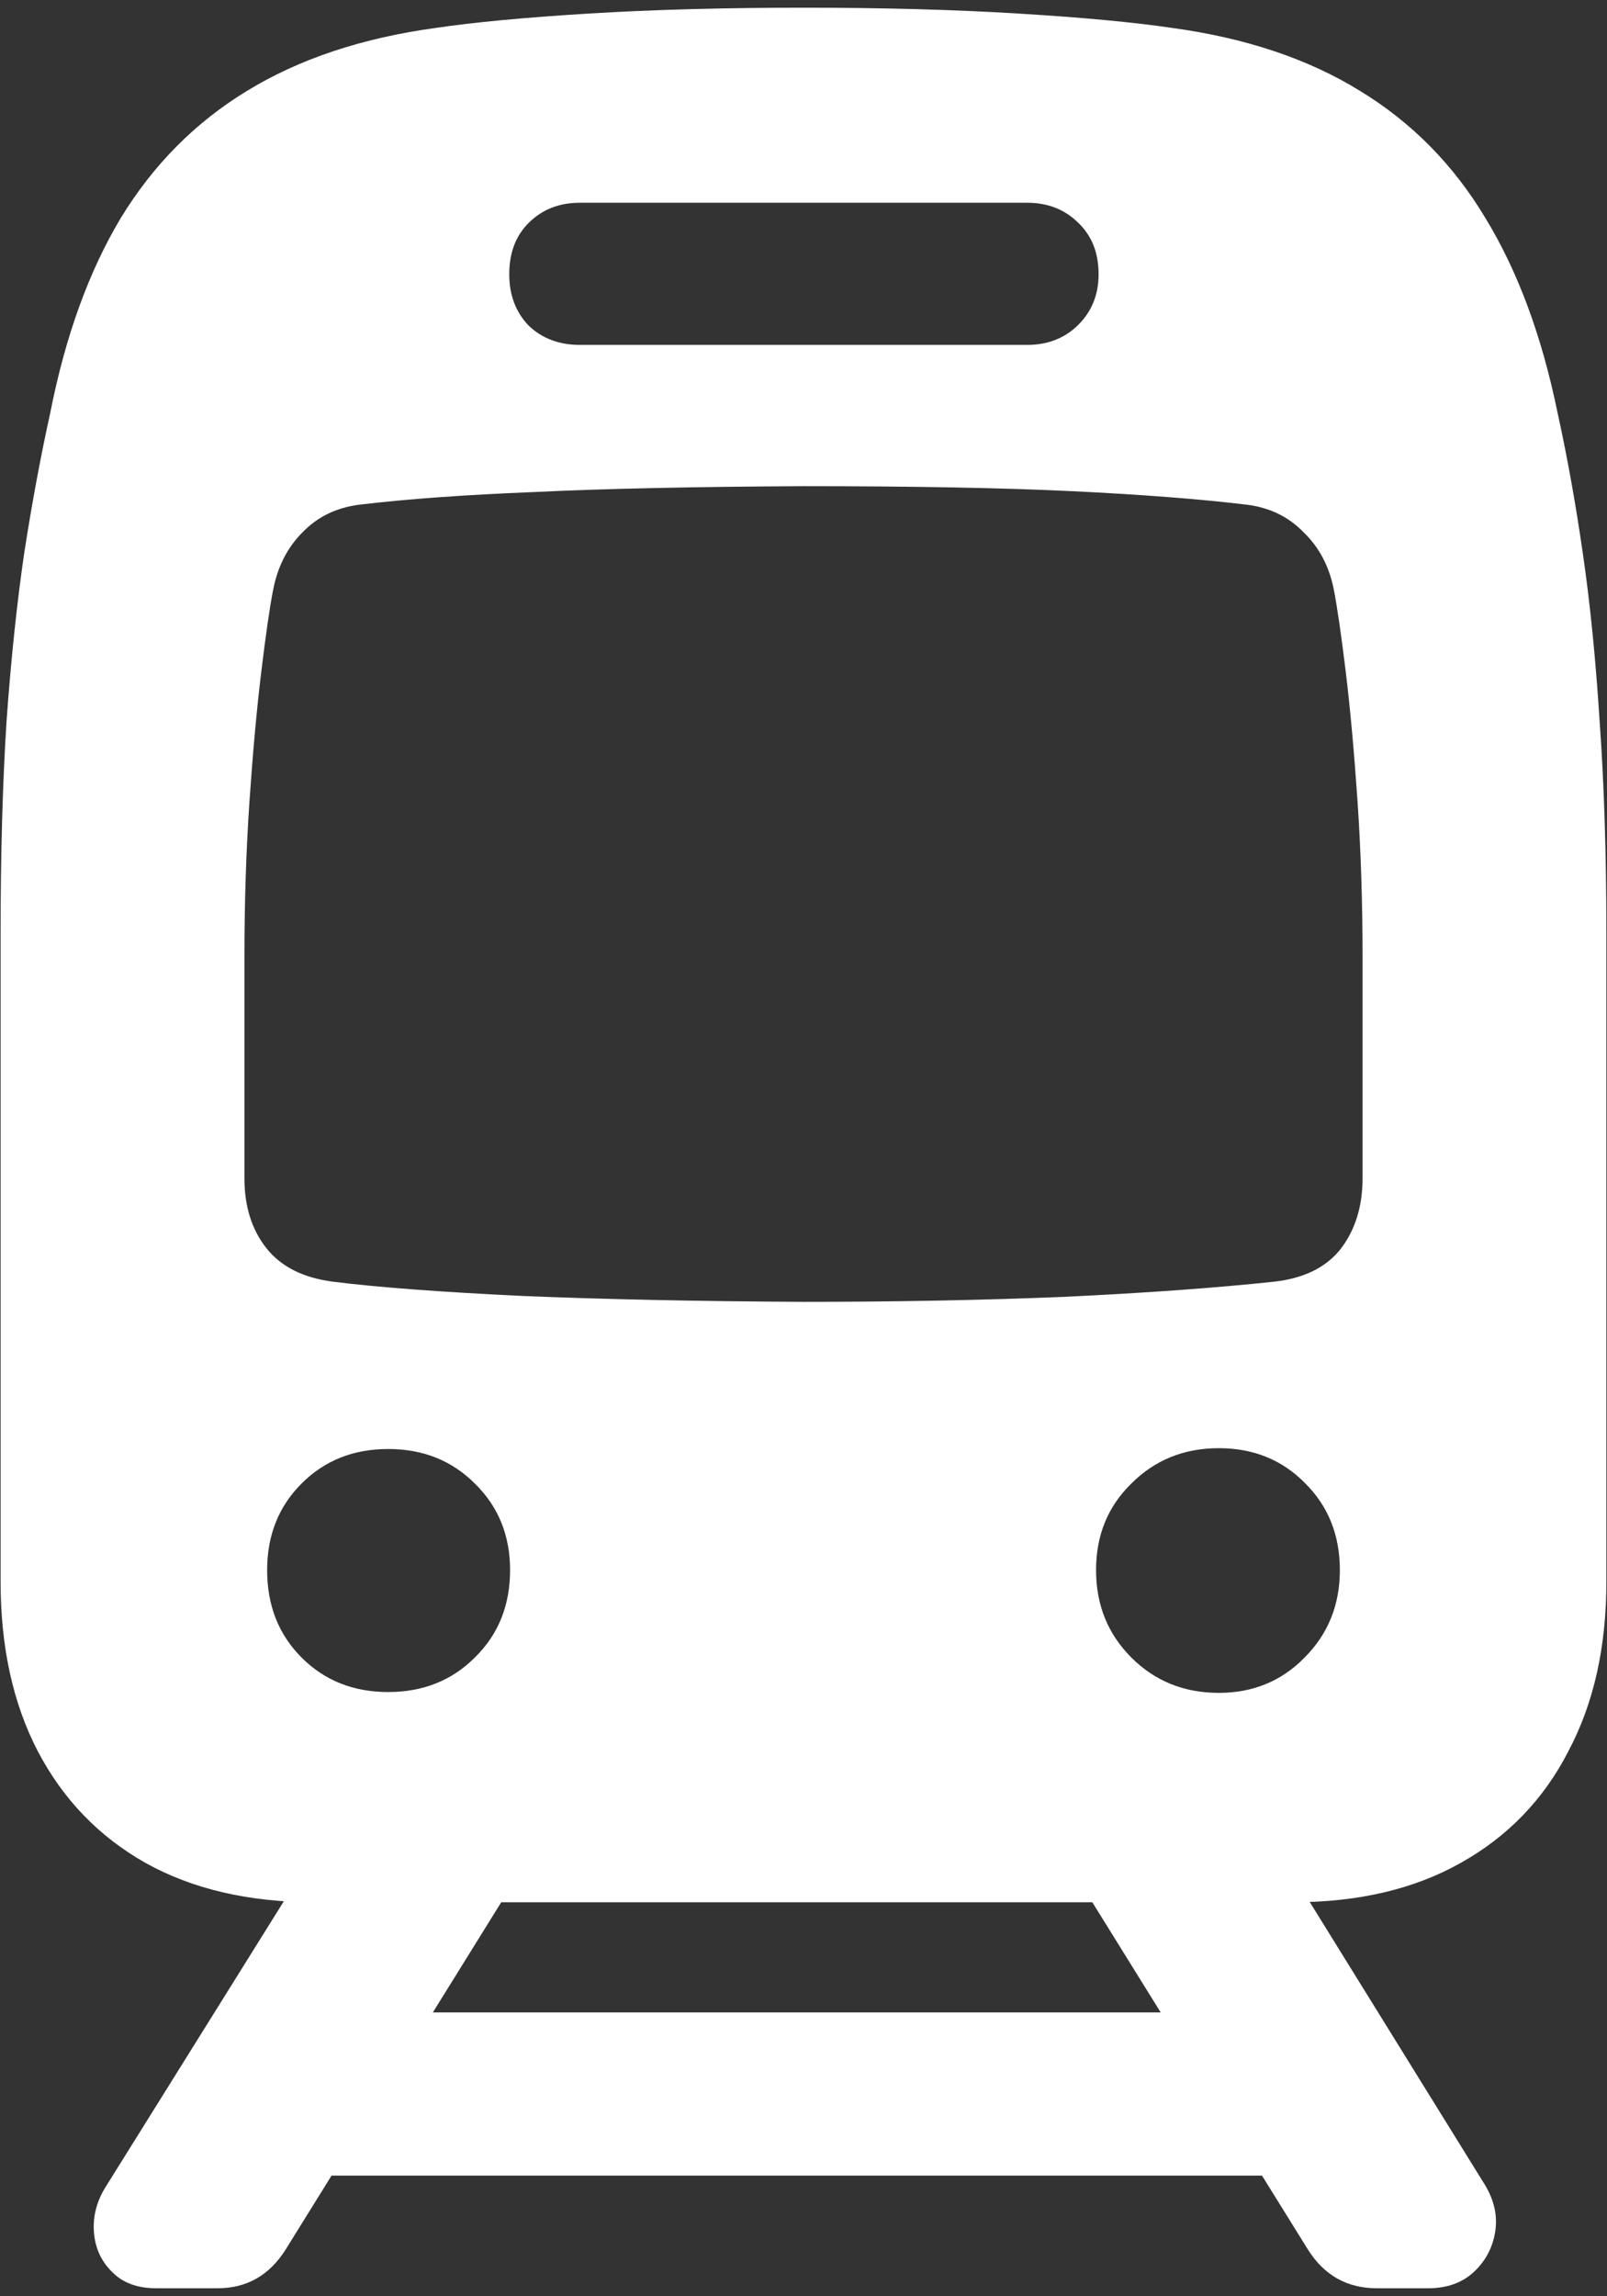 <svg width="56" height="80" viewBox="0 0 56 80" fill="none" xmlns="http://www.w3.org/2000/svg">
<rect x="0" y="0" width="56" height="80" fill="#333333" stroke="none"/>
<path d="M10.979 66.273C8.674 66.273 6.701 65.814 5.061 64.897C3.439 63.978 2.189 62.68 1.311 61C0.451 59.34 0.021 57.377 0.021 55.111V32.523C0.021 29.77 0.09 27.309 0.227 25.141C0.383 22.973 0.588 21.02 0.842 19.281C1.115 17.523 1.418 15.893 1.75 14.389C2.277 11.713 3.098 9.447 4.211 7.592C5.344 5.736 6.809 4.262 8.605 3.168C10.422 2.055 12.619 1.322 15.197 0.971C16.525 0.775 18.293 0.609 20.5 0.473C22.727 0.336 25.227 0.268 28 0.268C30.773 0.268 33.273 0.336 35.5 0.473C37.727 0.609 39.504 0.775 40.832 0.971C43.41 1.322 45.598 2.055 47.395 3.168C49.191 4.262 50.647 5.736 51.76 7.592C52.893 9.447 53.732 11.713 54.279 14.389C54.611 15.893 54.904 17.523 55.158 19.281C55.412 21.02 55.607 22.973 55.744 25.141C55.9 27.309 55.978 29.77 55.978 32.523V55.111C55.978 57.377 55.539 59.34 54.66 61C53.801 62.68 52.551 63.978 50.91 64.897C49.289 65.814 47.336 66.273 45.051 66.273H10.979ZM20.207 12.016H35.793C36.516 12.016 37.111 11.781 37.58 11.312C38.049 10.844 38.283 10.258 38.283 9.555C38.283 8.812 38.049 8.217 37.58 7.768C37.111 7.299 36.516 7.064 35.793 7.064H20.207C19.484 7.064 18.889 7.299 18.42 7.768C17.971 8.217 17.746 8.812 17.746 9.555C17.746 10.277 17.971 10.873 18.42 11.342C18.889 11.791 19.484 12.016 20.207 12.016ZM28 45.355C31.223 45.355 34.26 45.297 37.111 45.18C39.963 45.043 42.395 44.867 44.406 44.652C45.441 44.535 46.213 44.154 46.721 43.51C47.228 42.846 47.482 42.025 47.482 41.049V33.373C47.482 31.459 47.424 29.643 47.307 27.924C47.19 26.205 47.053 24.701 46.897 23.412C46.74 22.123 46.603 21.176 46.486 20.57C46.33 19.75 45.978 19.076 45.432 18.549C44.904 18.002 44.24 17.68 43.44 17.582C41.818 17.387 39.797 17.23 37.375 17.113C34.953 16.996 31.828 16.938 28 16.938C24.172 16.957 21.037 17.025 18.596 17.143C16.174 17.24 14.152 17.387 12.531 17.582C11.73 17.68 11.066 18.002 10.539 18.549C10.012 19.076 9.67 19.75 9.514 20.57C9.396 21.176 9.26 22.123 9.104 23.412C8.947 24.701 8.811 26.205 8.693 27.924C8.576 29.643 8.518 31.459 8.518 33.373V41.049C8.518 42.025 8.771 42.836 9.279 43.48C9.787 44.125 10.559 44.516 11.594 44.652C13.156 44.848 15.363 45.014 18.215 45.15C21.066 45.268 24.328 45.336 28 45.355ZM13.527 58.949C14.738 58.949 15.744 58.549 16.545 57.748C17.365 56.947 17.775 55.932 17.775 54.701C17.775 53.49 17.365 52.484 16.545 51.684C15.744 50.883 14.738 50.482 13.527 50.482C12.316 50.482 11.31 50.883 10.51 51.684C9.709 52.484 9.309 53.49 9.309 54.701C9.309 55.932 9.709 56.947 10.51 57.748C11.31 58.549 12.316 58.949 13.527 58.949ZM42.473 58.978C43.664 58.978 44.66 58.568 45.461 57.748C46.281 56.928 46.691 55.912 46.691 54.701C46.691 53.49 46.291 52.484 45.49 51.684C44.69 50.863 43.684 50.453 42.473 50.453C41.262 50.453 40.246 50.863 39.426 51.684C38.605 52.484 38.195 53.49 38.195 54.701C38.195 55.912 38.605 56.928 39.426 57.748C40.246 58.568 41.262 58.978 42.473 58.978ZM5.441 79.721C4.777 79.721 4.26 79.525 3.889 79.135C3.518 78.764 3.312 78.305 3.273 77.758C3.234 77.231 3.361 76.723 3.654 76.234L11.916 62.992H19.504L9.953 78.373C9.387 79.272 8.596 79.721 7.58 79.721H5.441ZM8.752 75.795V70.111H46.779V75.795H8.752ZM47.98 79.721C46.945 79.721 46.145 79.272 45.578 78.373L36.027 62.992H43.615L51.672 76C52.043 76.566 52.19 77.133 52.111 77.699C52.033 78.266 51.789 78.744 51.379 79.135C50.969 79.525 50.432 79.721 49.768 79.721H47.98Z" fill="white"/>
</svg>
